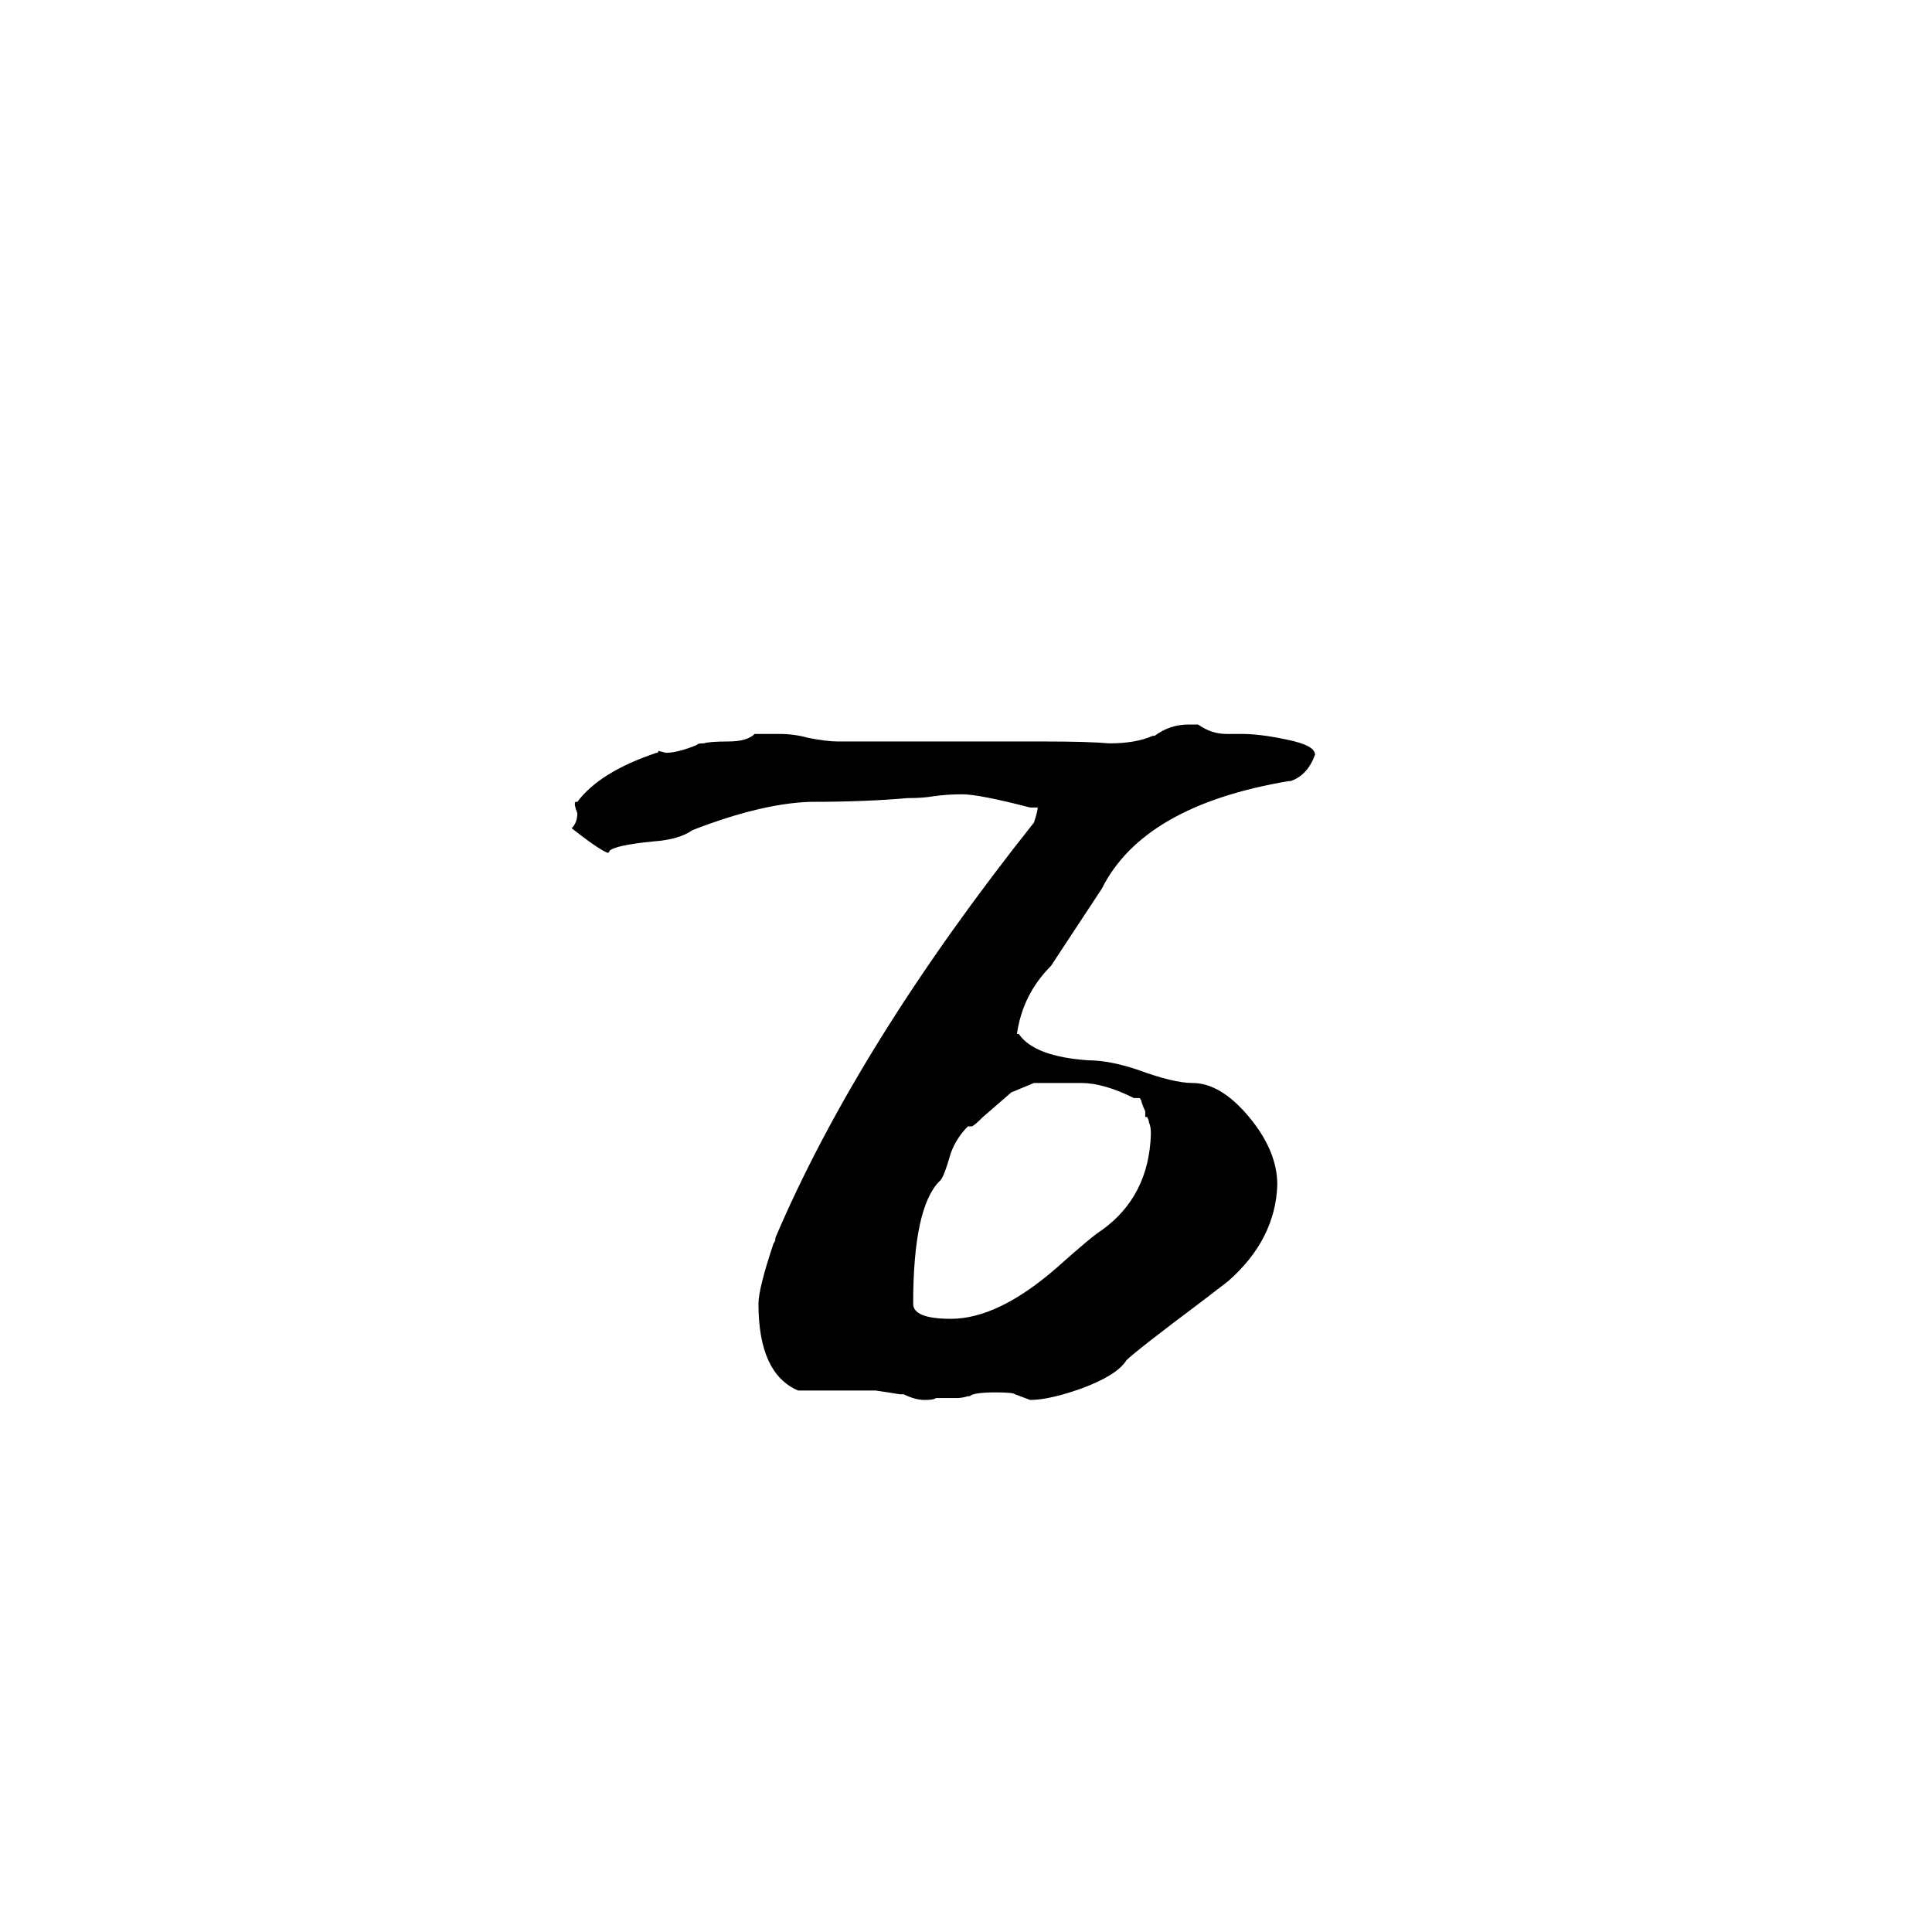 <svg xmlns="http://www.w3.org/2000/svg" viewBox="0 -800 1024 1024">
	<path fill="#000000" d="M539 -252H540Q548 -240 577 -238Q588 -238 603 -233Q622 -226 632 -226Q647 -226 662 -208Q677 -190 677 -172Q676 -143 651 -121L638 -111Q602 -84 597 -79Q592 -71 573 -64Q556 -58 546 -58L538 -61Q537 -62 528 -62Q516 -62 514 -60H513Q510 -59 507 -59H496Q495 -58 490 -58Q485 -58 479 -61H477Q471 -62 464 -63H423Q402 -72 402 -109Q402 -117 410 -141Q411 -142 411 -144Q455 -247 548 -364Q550 -370 550 -372H546Q519 -379 510 -379Q502 -379 495 -378Q489 -377 482 -377H481Q459 -375 429 -375Q403 -374 367 -360Q360 -355 346 -354Q326 -352 323 -349Q323 -348 322 -348Q317 -350 303 -361Q306 -364 306 -369Q304 -374 305 -375H306Q318 -391 348 -401Q349 -401 349 -402L353 -401Q359 -401 369 -405Q370 -406 372 -406H373Q376 -407 386 -407Q396 -407 400 -411H413Q421 -411 428 -409Q438 -407 444 -407H553Q577 -407 588 -406Q602 -406 611 -410H612Q620 -416 630 -416H635Q642 -411 650 -411H658Q668 -411 682 -408Q697 -405 697 -400Q693 -389 684 -386H683Q606 -373 584 -329L557 -288Q542 -273 539 -252ZM604 -218H601Q585 -226 573 -226H548L536 -221L521 -208Q516 -203 515 -203H513Q507 -197 504 -189Q500 -175 498 -174Q484 -160 484 -109Q484 -101 504 -101Q529 -101 560 -128Q579 -145 584 -148Q609 -166 610 -199Q610 -203 609 -205Q609 -206 608 -208H607V-211Q606 -213 605 -216Q605 -217 604 -218Z"/>
</svg>